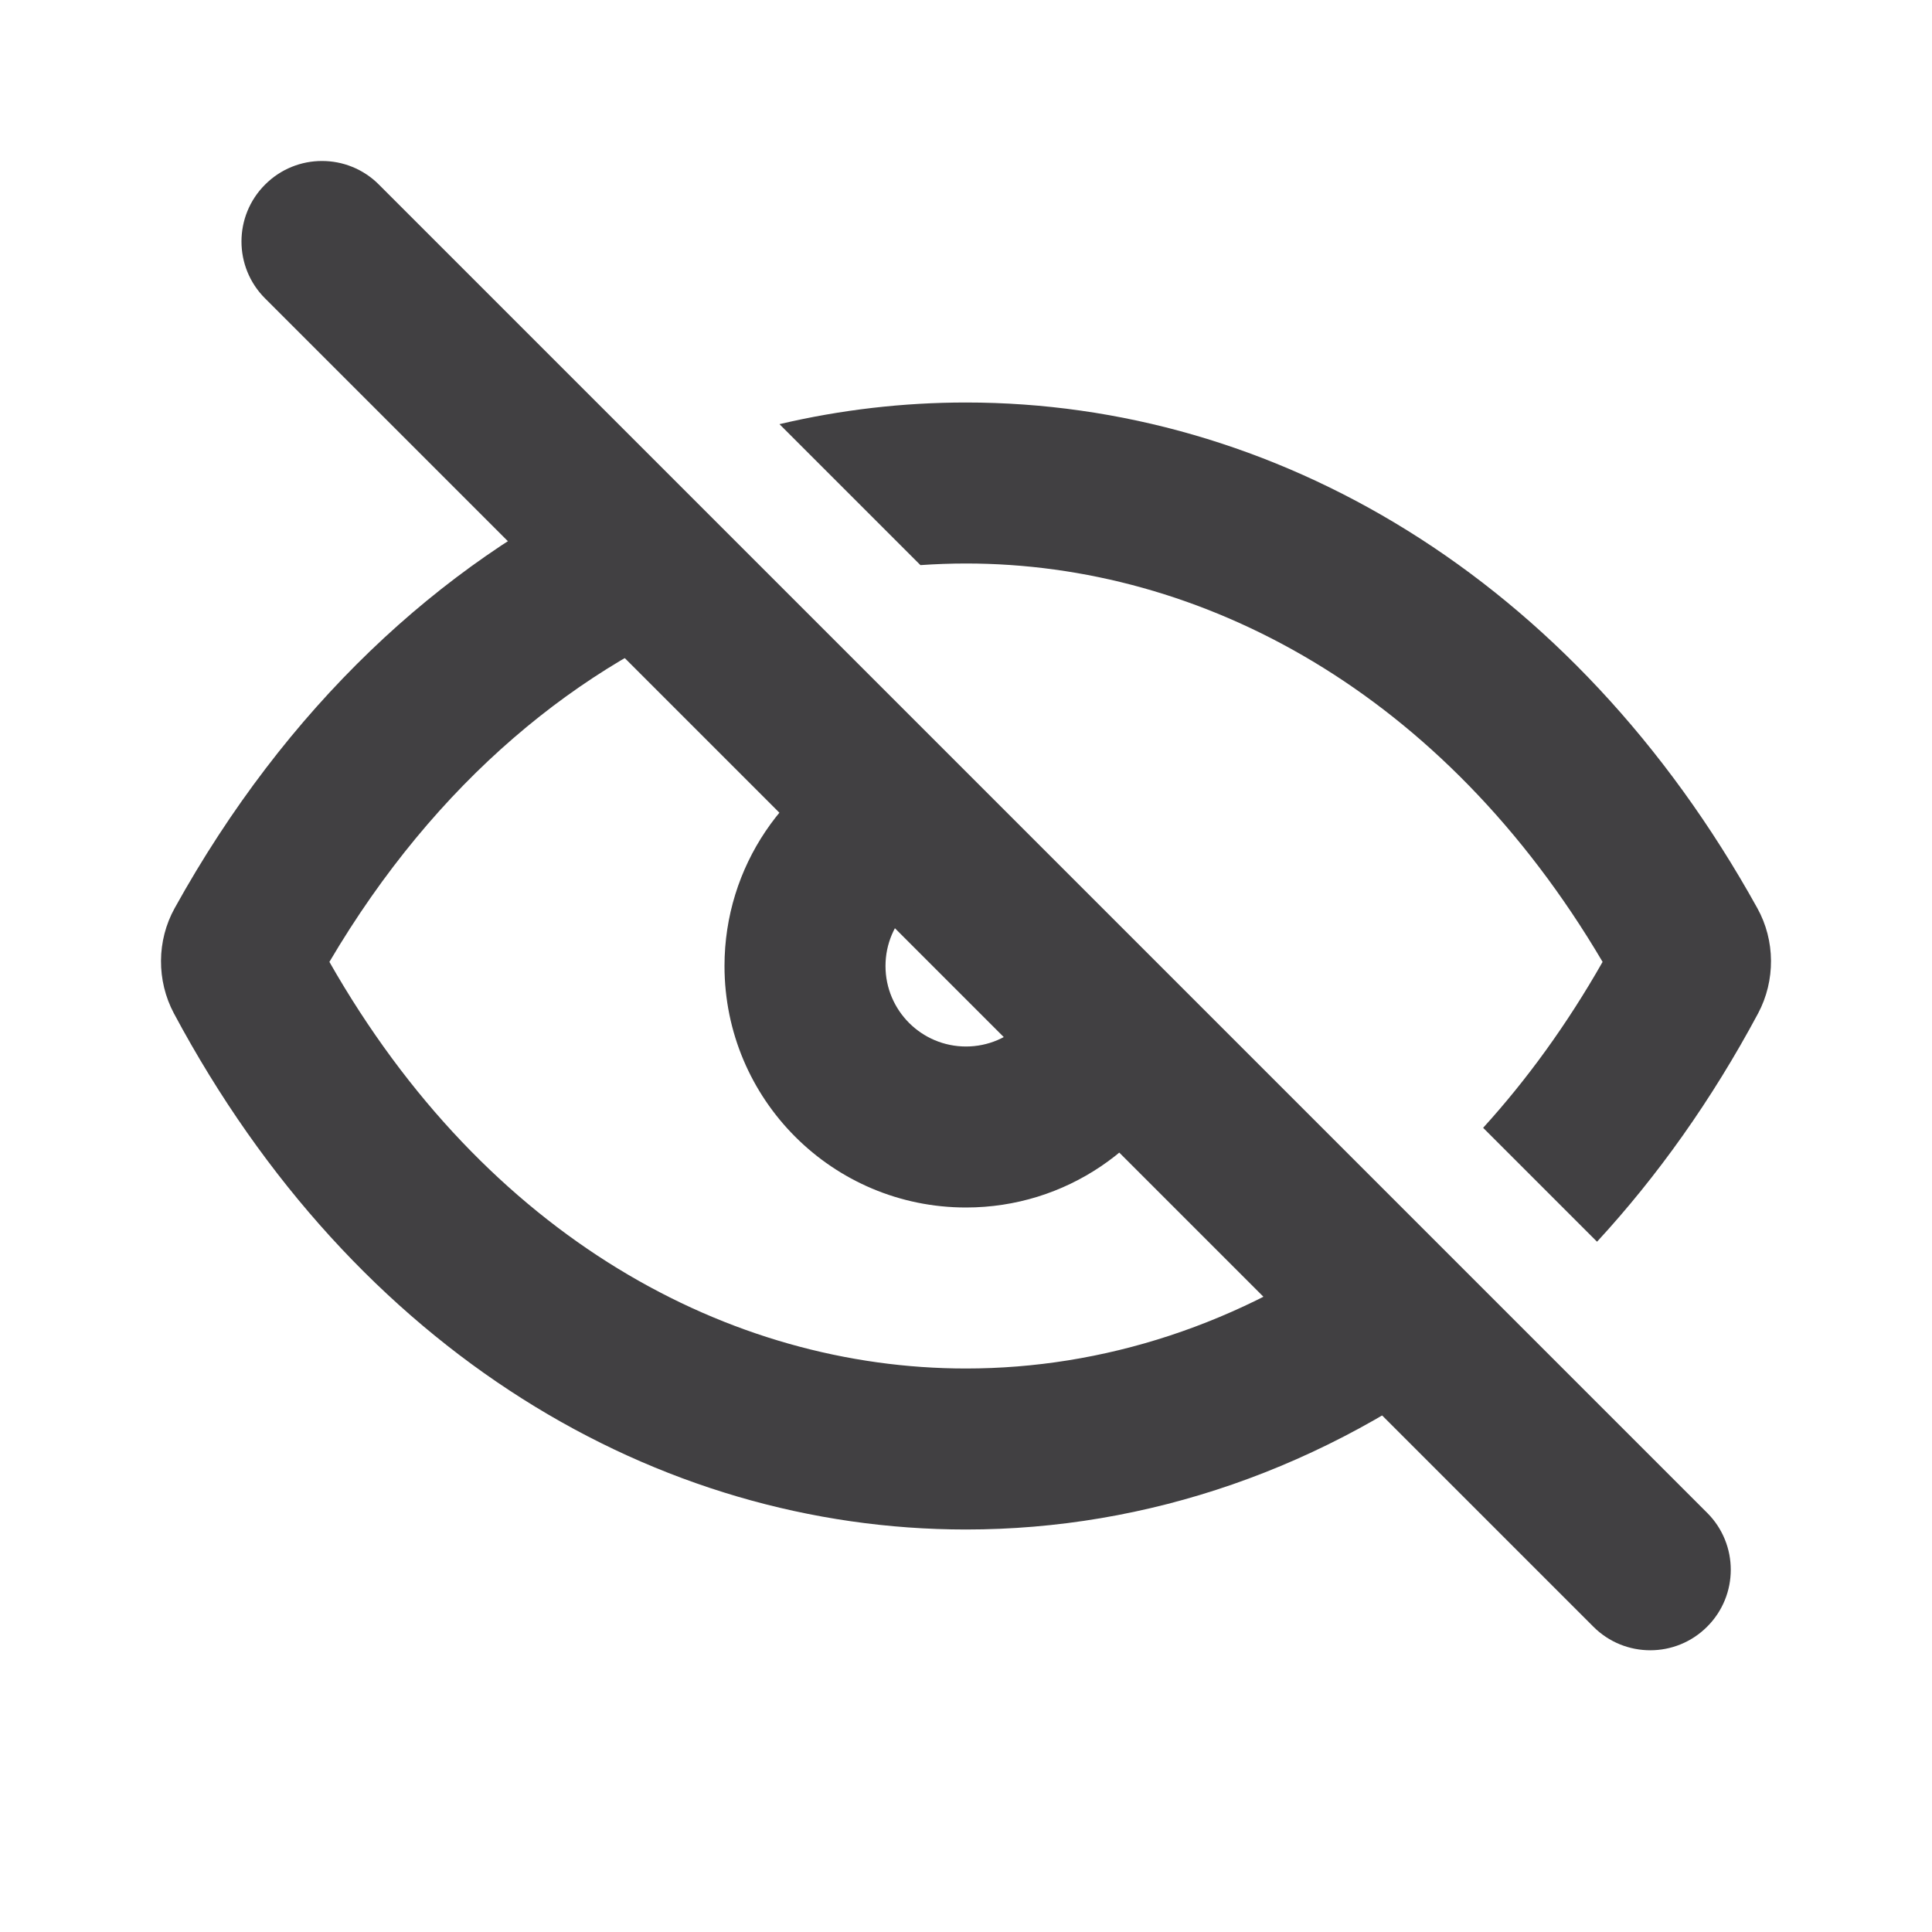 <svg width="24" height="24" viewBox="0 0 24 24" fill="none" xmlns="http://www.w3.org/2000/svg">
<path fill-rule="evenodd" clip-rule="evenodd" d="M3.293 2.293C3.683 1.902 4.317 1.902 4.707 2.293L21.207 18.793C21.598 19.183 21.598 19.817 21.207 20.207C20.817 20.598 20.183 20.598 19.793 20.207L3.293 3.707C2.902 3.317 2.902 2.683 3.293 2.293Z" fill="#414042"/>
<path fill-rule="evenodd" clip-rule="evenodd" d="M7.59 6.004C5.457 7.017 3.551 8.789 2.17 11.281C1.946 11.684 1.944 12.182 2.16 12.588C4.412 16.801 8.163 19 12 19C14.245 19 16.461 18.247 18.364 16.778L16.936 15.35C15.41 16.461 13.692 17 12 17C9.061 17 6.041 15.372 4.092 11.949C5.416 9.704 7.2 8.246 9.114 7.528L7.59 6.004ZM18.424 14.01C18.965 13.415 19.465 12.728 19.908 11.949C17.931 8.596 14.927 7 12 7C11.812 7 11.623 7.007 11.434 7.02L9.683 5.269C10.444 5.09 11.22 5 12 5C15.812 5 19.542 7.152 21.83 11.281C22.054 11.684 22.056 12.182 21.84 12.588C21.263 13.666 20.588 14.613 19.839 15.425L18.424 14.01ZM10.825 9.239C9.752 9.696 9 10.76 9 12C9 13.657 10.343 15 12 15C13.24 15 14.304 14.248 14.761 13.175L10.825 9.239ZM12 11C11.448 11 11 11.448 11 12C11 12.552 11.448 13 12 13C12.552 13 13 12.552 13 12C13 11.448 12.552 11 12 11Z" fill="#414042"/>
</svg>
